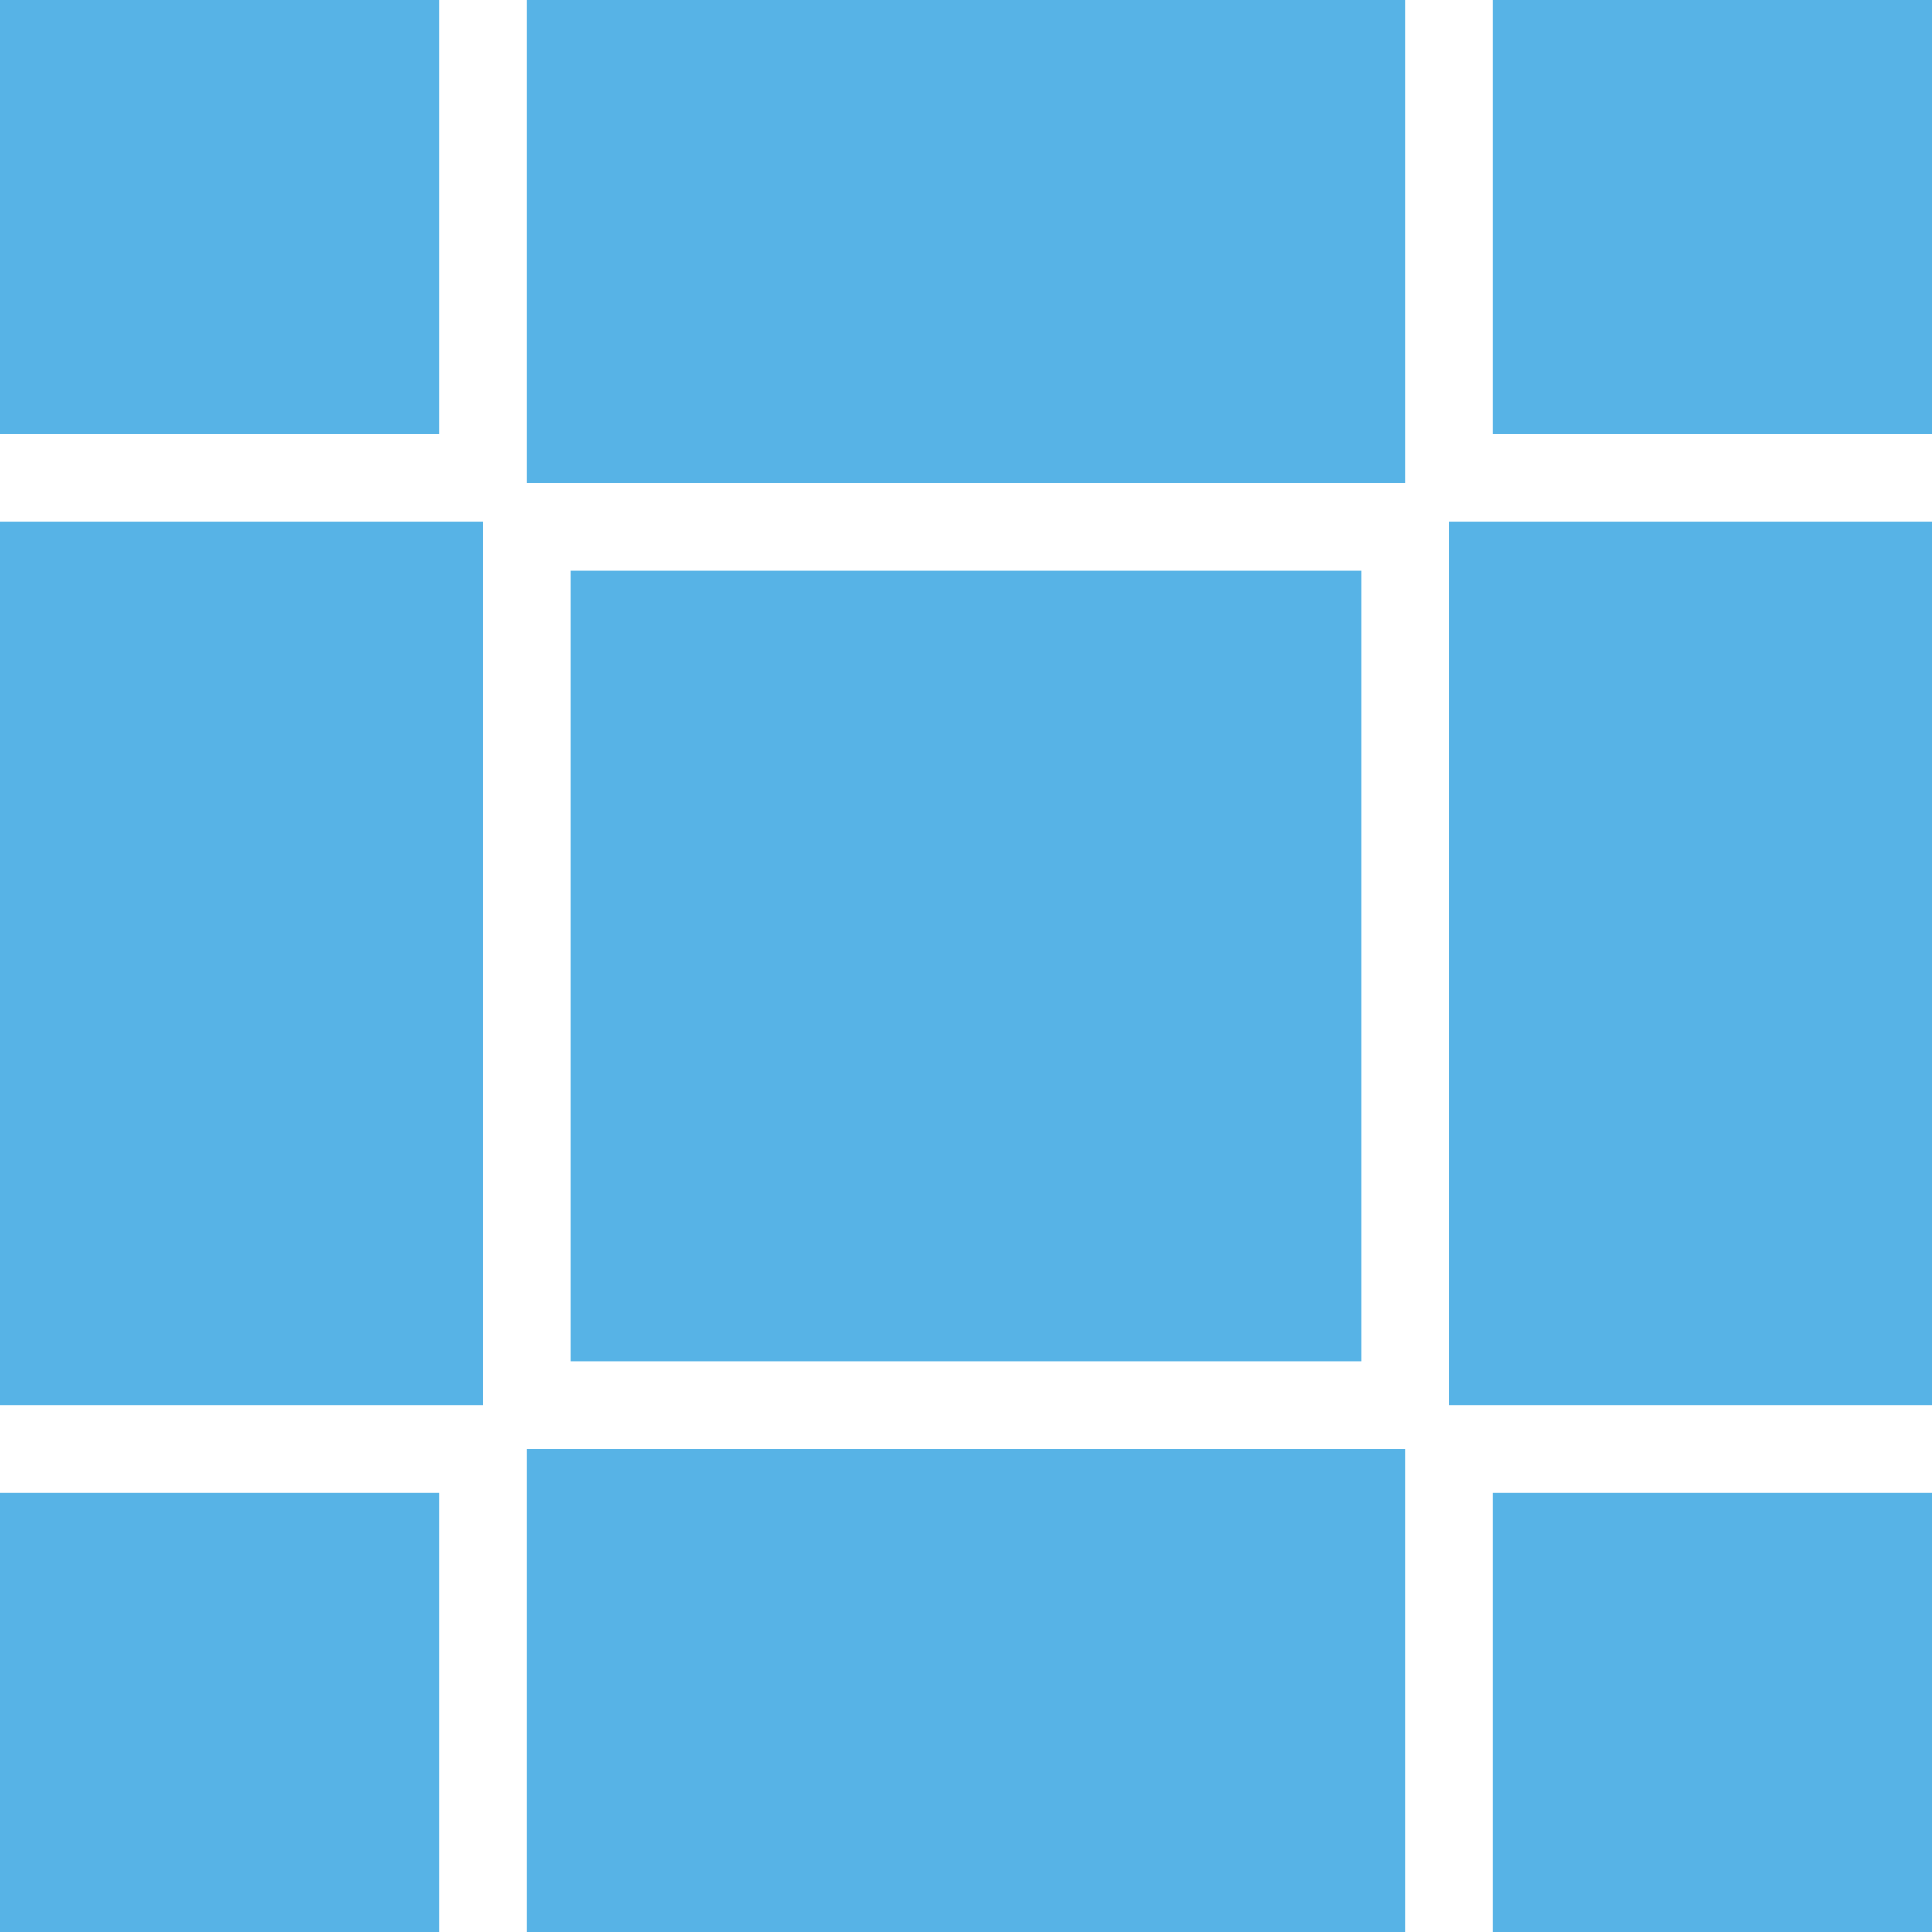 <?xml version="1.0" encoding="utf-8"?>
<!-- Generator: Adobe Illustrator 16.0.0, SVG Export Plug-In . SVG Version: 6.00 Build 0)  -->
<!DOCTYPE svg PUBLIC "-//W3C//DTD SVG 1.1//EN" "http://www.w3.org/Graphics/SVG/1.1/DTD/svg11.dtd">
<svg version="1.1" xmlns="http://www.w3.org/2000/svg" xmlns:xlink="http://www.w3.org/1999/xlink" x="0px" y="0px" width="220px"
	 height="220px" viewBox="0 0 220 220" enable-background="new 0 0 220 220" xml:space="preserve">
<g id="bg">
</g>
<g id="Layer_1">
	<rect x="-1170.989" y="-423.754" fill="#57B3E6" width="3865.441" height="710.867"/>
	<g>
		<defs>
			<rect id="SVGID_433_" x="0" width="220" height="220"/>
		</defs>
		<clipPath id="SVGID_2_">
			<use xlink:href="#SVGID_433_"  overflow="visible"/>
		</clipPath>
		
			<rect x="165" y="165" clip-path="url(#SVGID_2_)" fill="none" stroke="#FFFFFF" stroke-width="10" stroke-miterlimit="10" width="110" height="110"/>
		
			<rect x="-55" y="165" clip-path="url(#SVGID_2_)" fill="none" stroke="#FFFFFF" stroke-width="10" stroke-miterlimit="10" width="110" height="110"/>
		
			<rect x="165" y="-55.627" clip-path="url(#SVGID_2_)" fill="none" stroke="#FFFFFF" stroke-width="10" stroke-miterlimit="10" width="110" height="110"/>
		
			<rect x="-55" y="-55.627" clip-path="url(#SVGID_2_)" fill="none" stroke="#FFFFFF" stroke-width="10" stroke-miterlimit="10" width="110" height="110"/>
		<g clip-path="url(#SVGID_2_)">
			<path fill="#FFFFFF" d="M155,65v90H65V65H155 M165,55H55v110h110V55L165,55z"/>
		</g>
	</g>
</g>
</svg>
